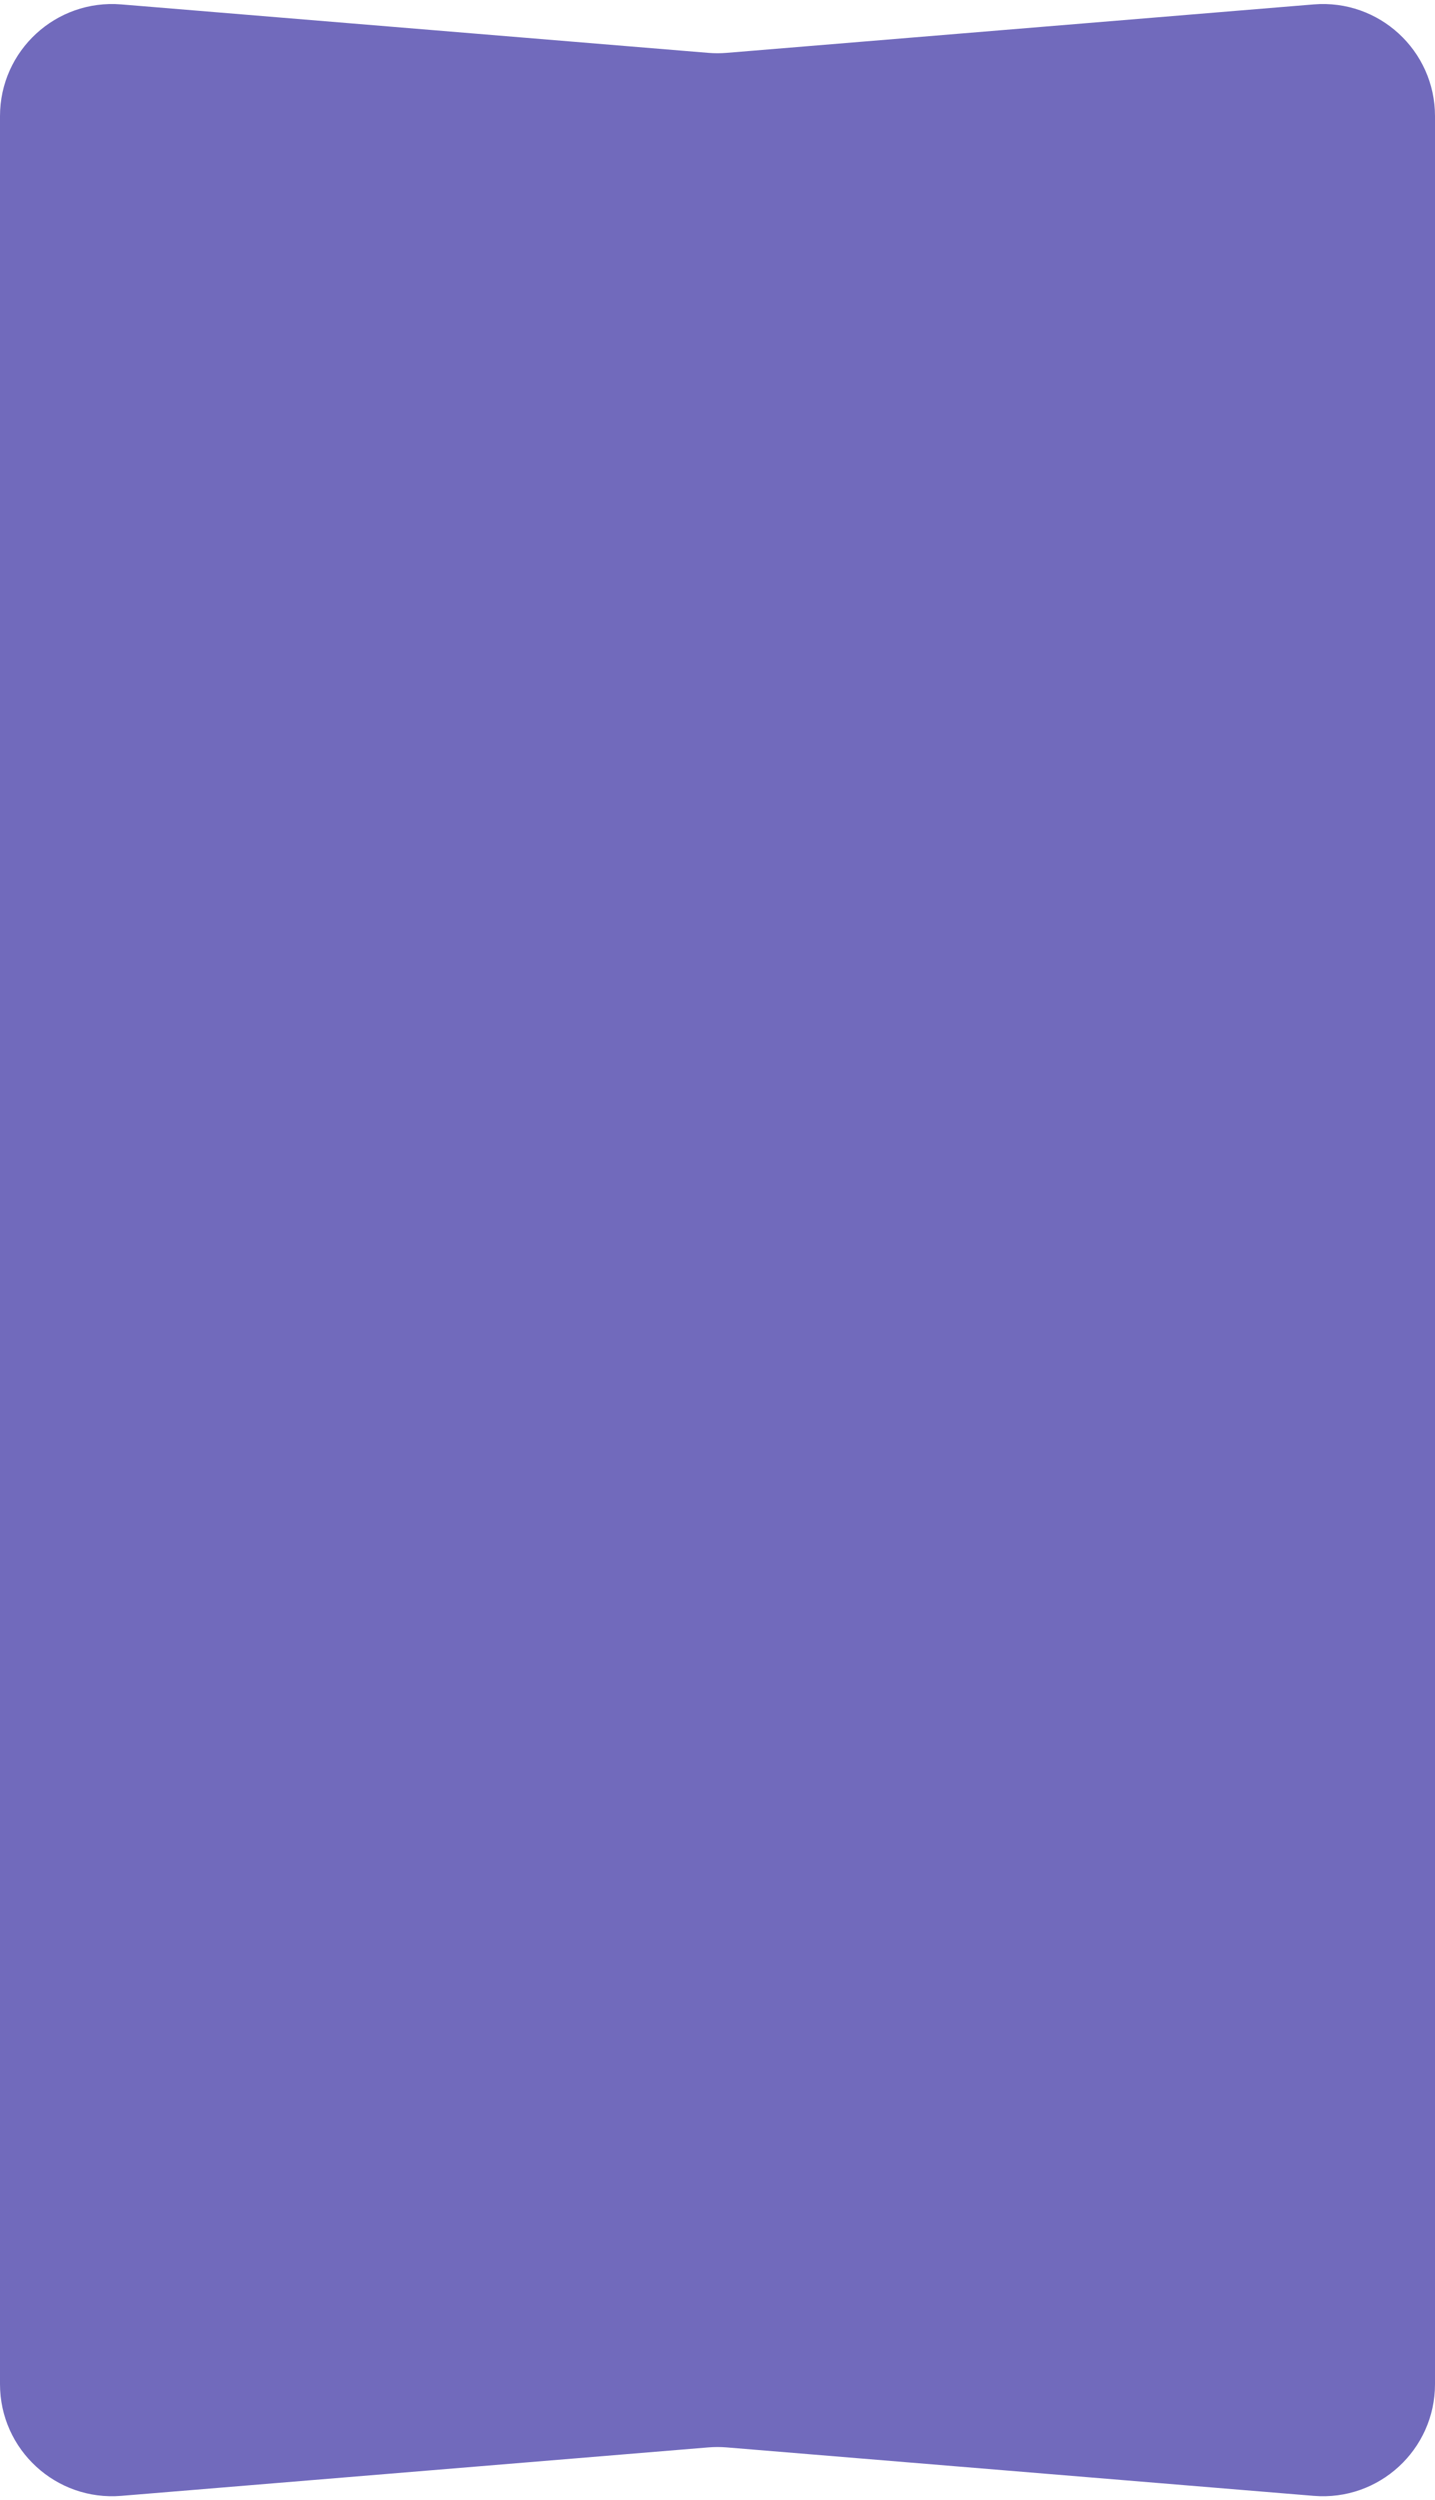 <svg width="256" height="446" viewBox="0 0 256 446" fill="none" xmlns="http://www.w3.org/2000/svg">
<path d="M0 20.719C0 9.024 9.99 -0.175 21.645 0.787L126.355 9.43C127.45 9.521 128.55 9.521 129.645 9.43L234.355 0.787C246.01 -0.175 256 9.024 256 20.719V425.281C256 436.976 246.01 446.175 234.355 445.213L129.645 436.57C128.55 436.479 127.45 436.479 126.355 436.57L21.645 445.213C9.99 446.175 0 436.976 0 425.281V20.719Z" fill="#716ABC"/>
</svg>
